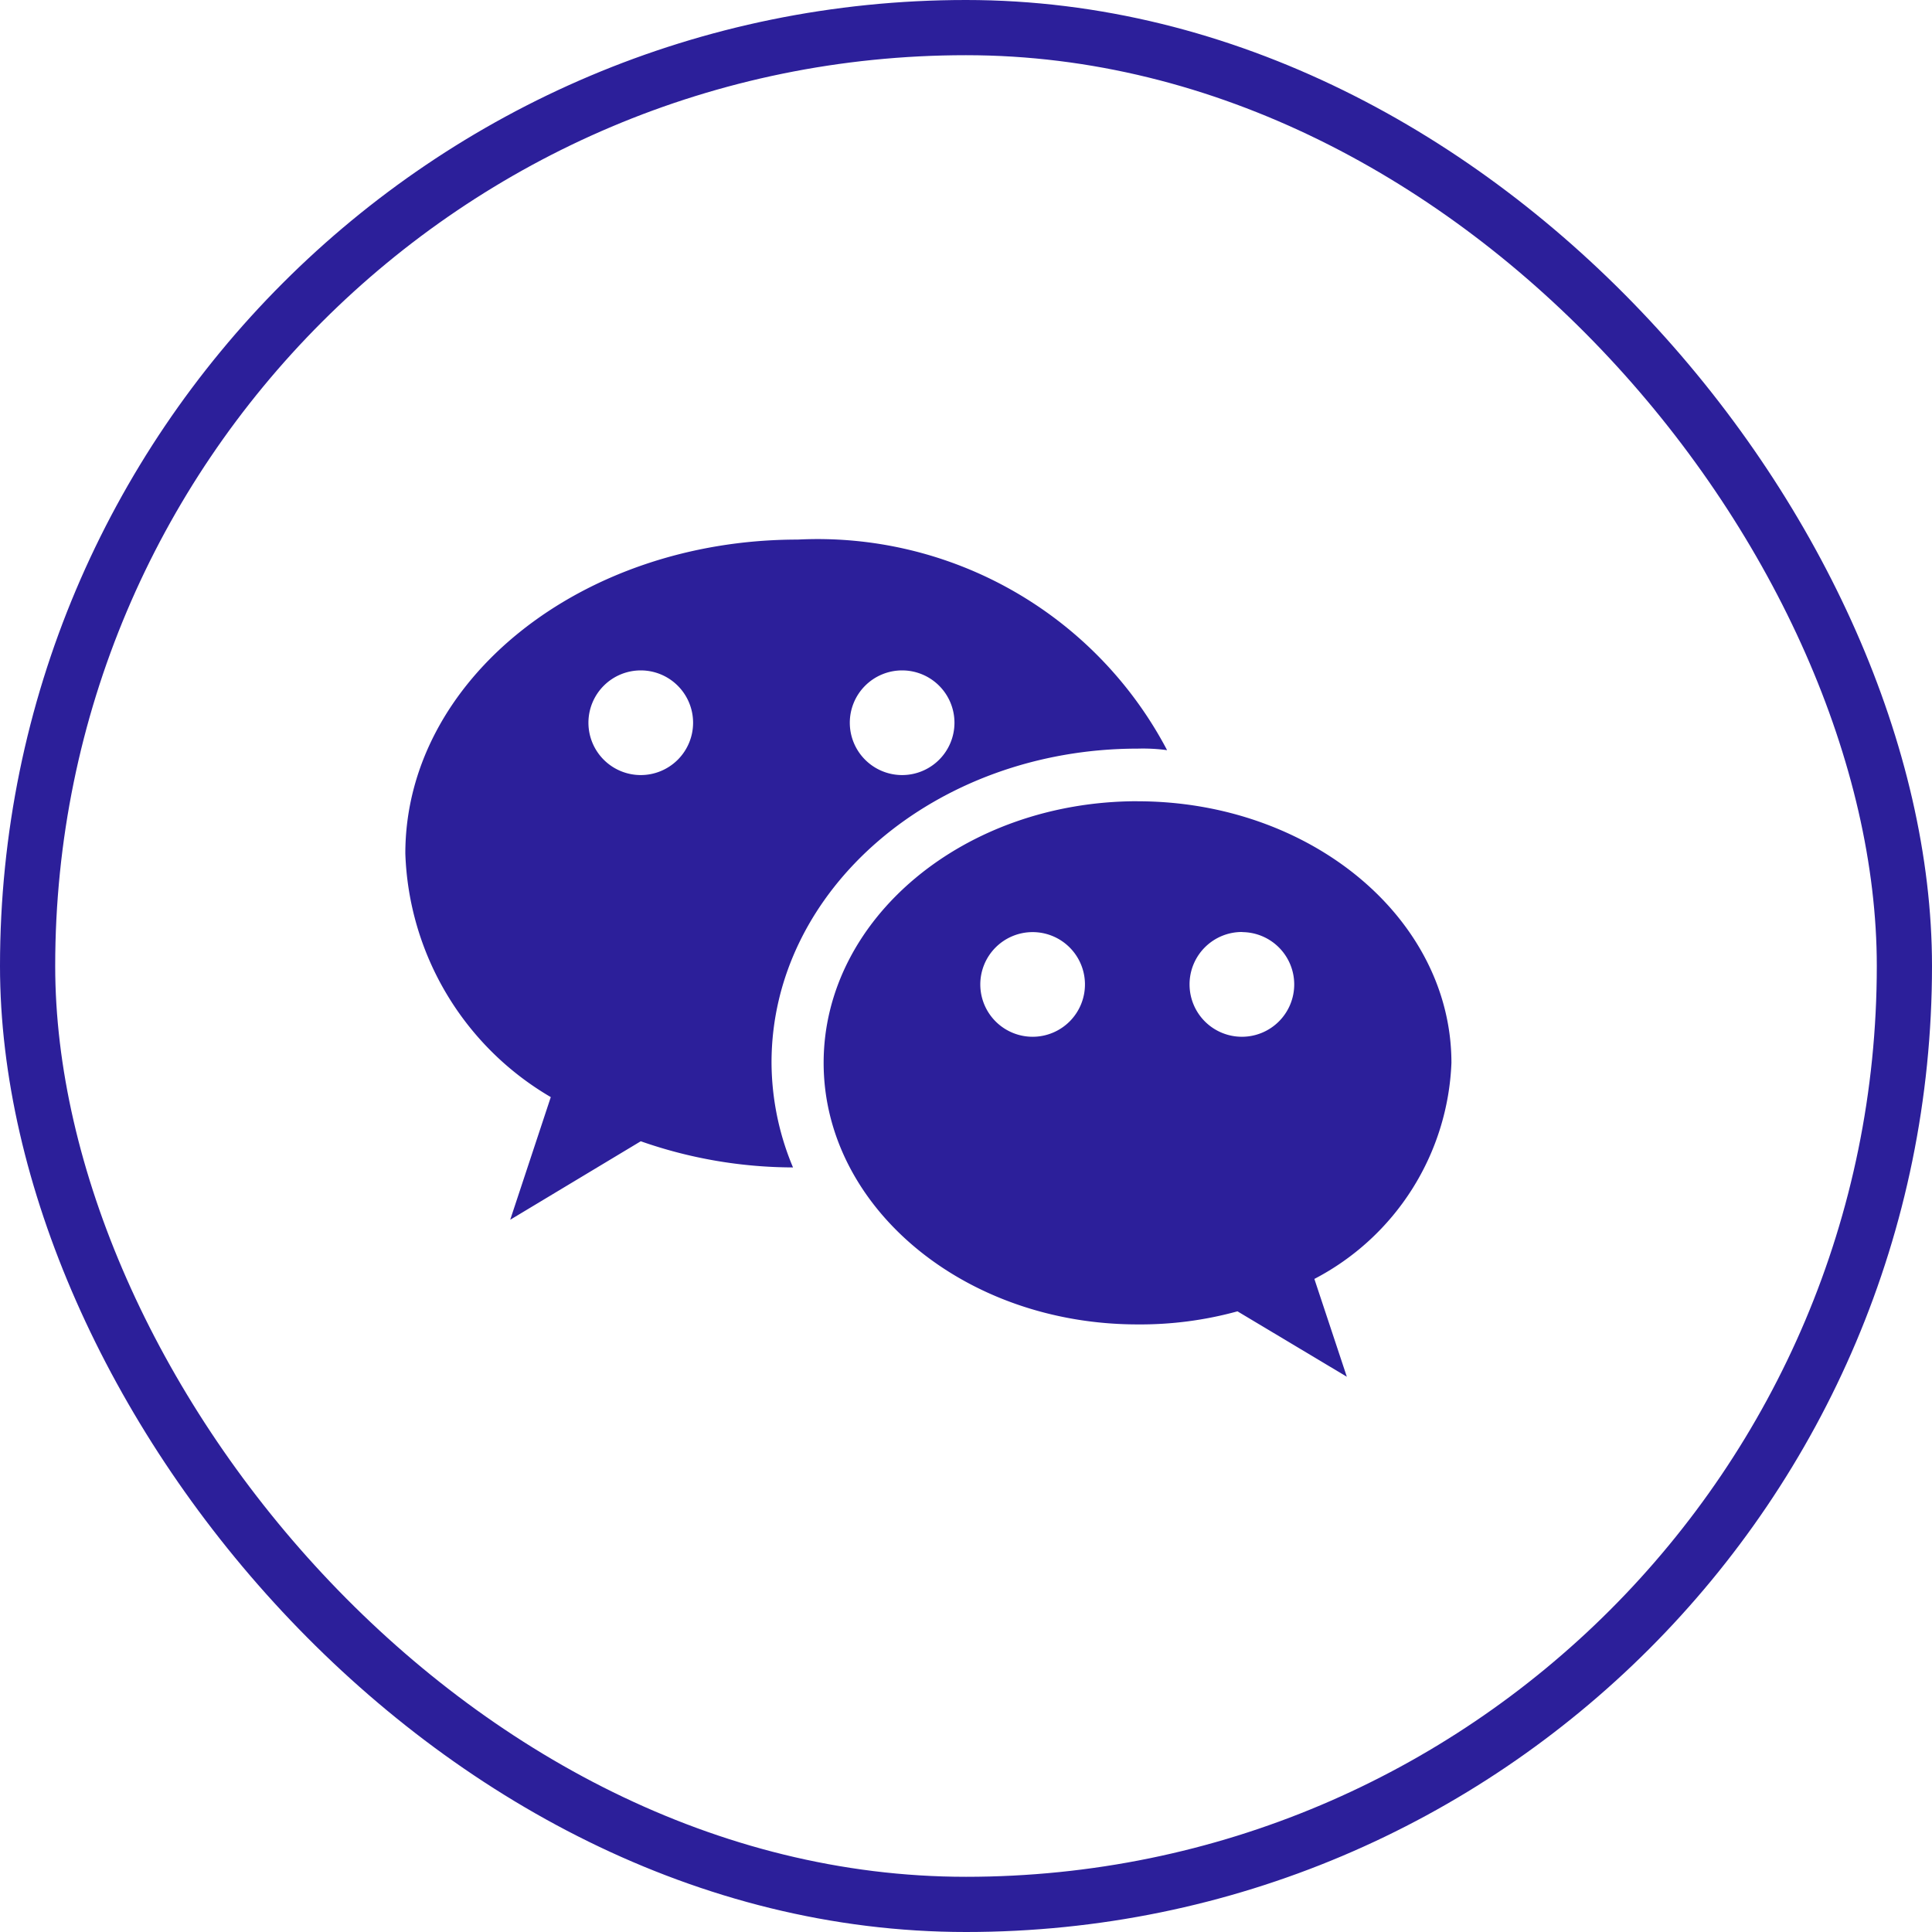 <svg xmlns="http://www.w3.org/2000/svg" width="35" height="35" viewBox="0 0 35 35"><defs><style>.a{fill:none;stroke:#2c1f9a;stroke-miterlimit:10;}.b{fill:#2c1f9a;}</style></defs><g transform="translate(0.5 0.5)"><rect class="a" width="34" height="34" rx="17"/><path class="b" d="M10.109,6C6.185,6,3,8.55,3,11.687A5.317,5.317,0,0,0,5.635,16.1L4.9,18.322,7.265,16.9a8.377,8.377,0,0,0,2.758.474,4.948,4.948,0,0,1-.389-1.9c0-3.137,2.967-5.687,6.635-5.687a3.264,3.264,0,0,1,.531.028A7.152,7.152,0,0,0,10.109,6M7.265,8.37a.948.948,0,1,1-.948.948.948.948,0,0,1,.948-.948M12,8.37a.948.948,0,1,1-.948.948A.948.948,0,0,1,12,8.37m4.265,2.37c-3.137,0-5.687,2.123-5.687,4.739s2.55,4.739,5.687,4.739a6.628,6.628,0,0,0,1.81-.237l1.981,1.185-.588-1.772a4.617,4.617,0,0,0,2.483-3.914c0-2.616-2.55-4.739-5.687-4.739m-1.9,2.37a.948.948,0,1,1-.948.948.948.948,0,0,1,.948-.948m3.791,0a.948.948,0,1,1-.948.948A.948.948,0,0,1,18.165,13.109Z" transform="translate(3.843 3.275)"/></g></svg>
